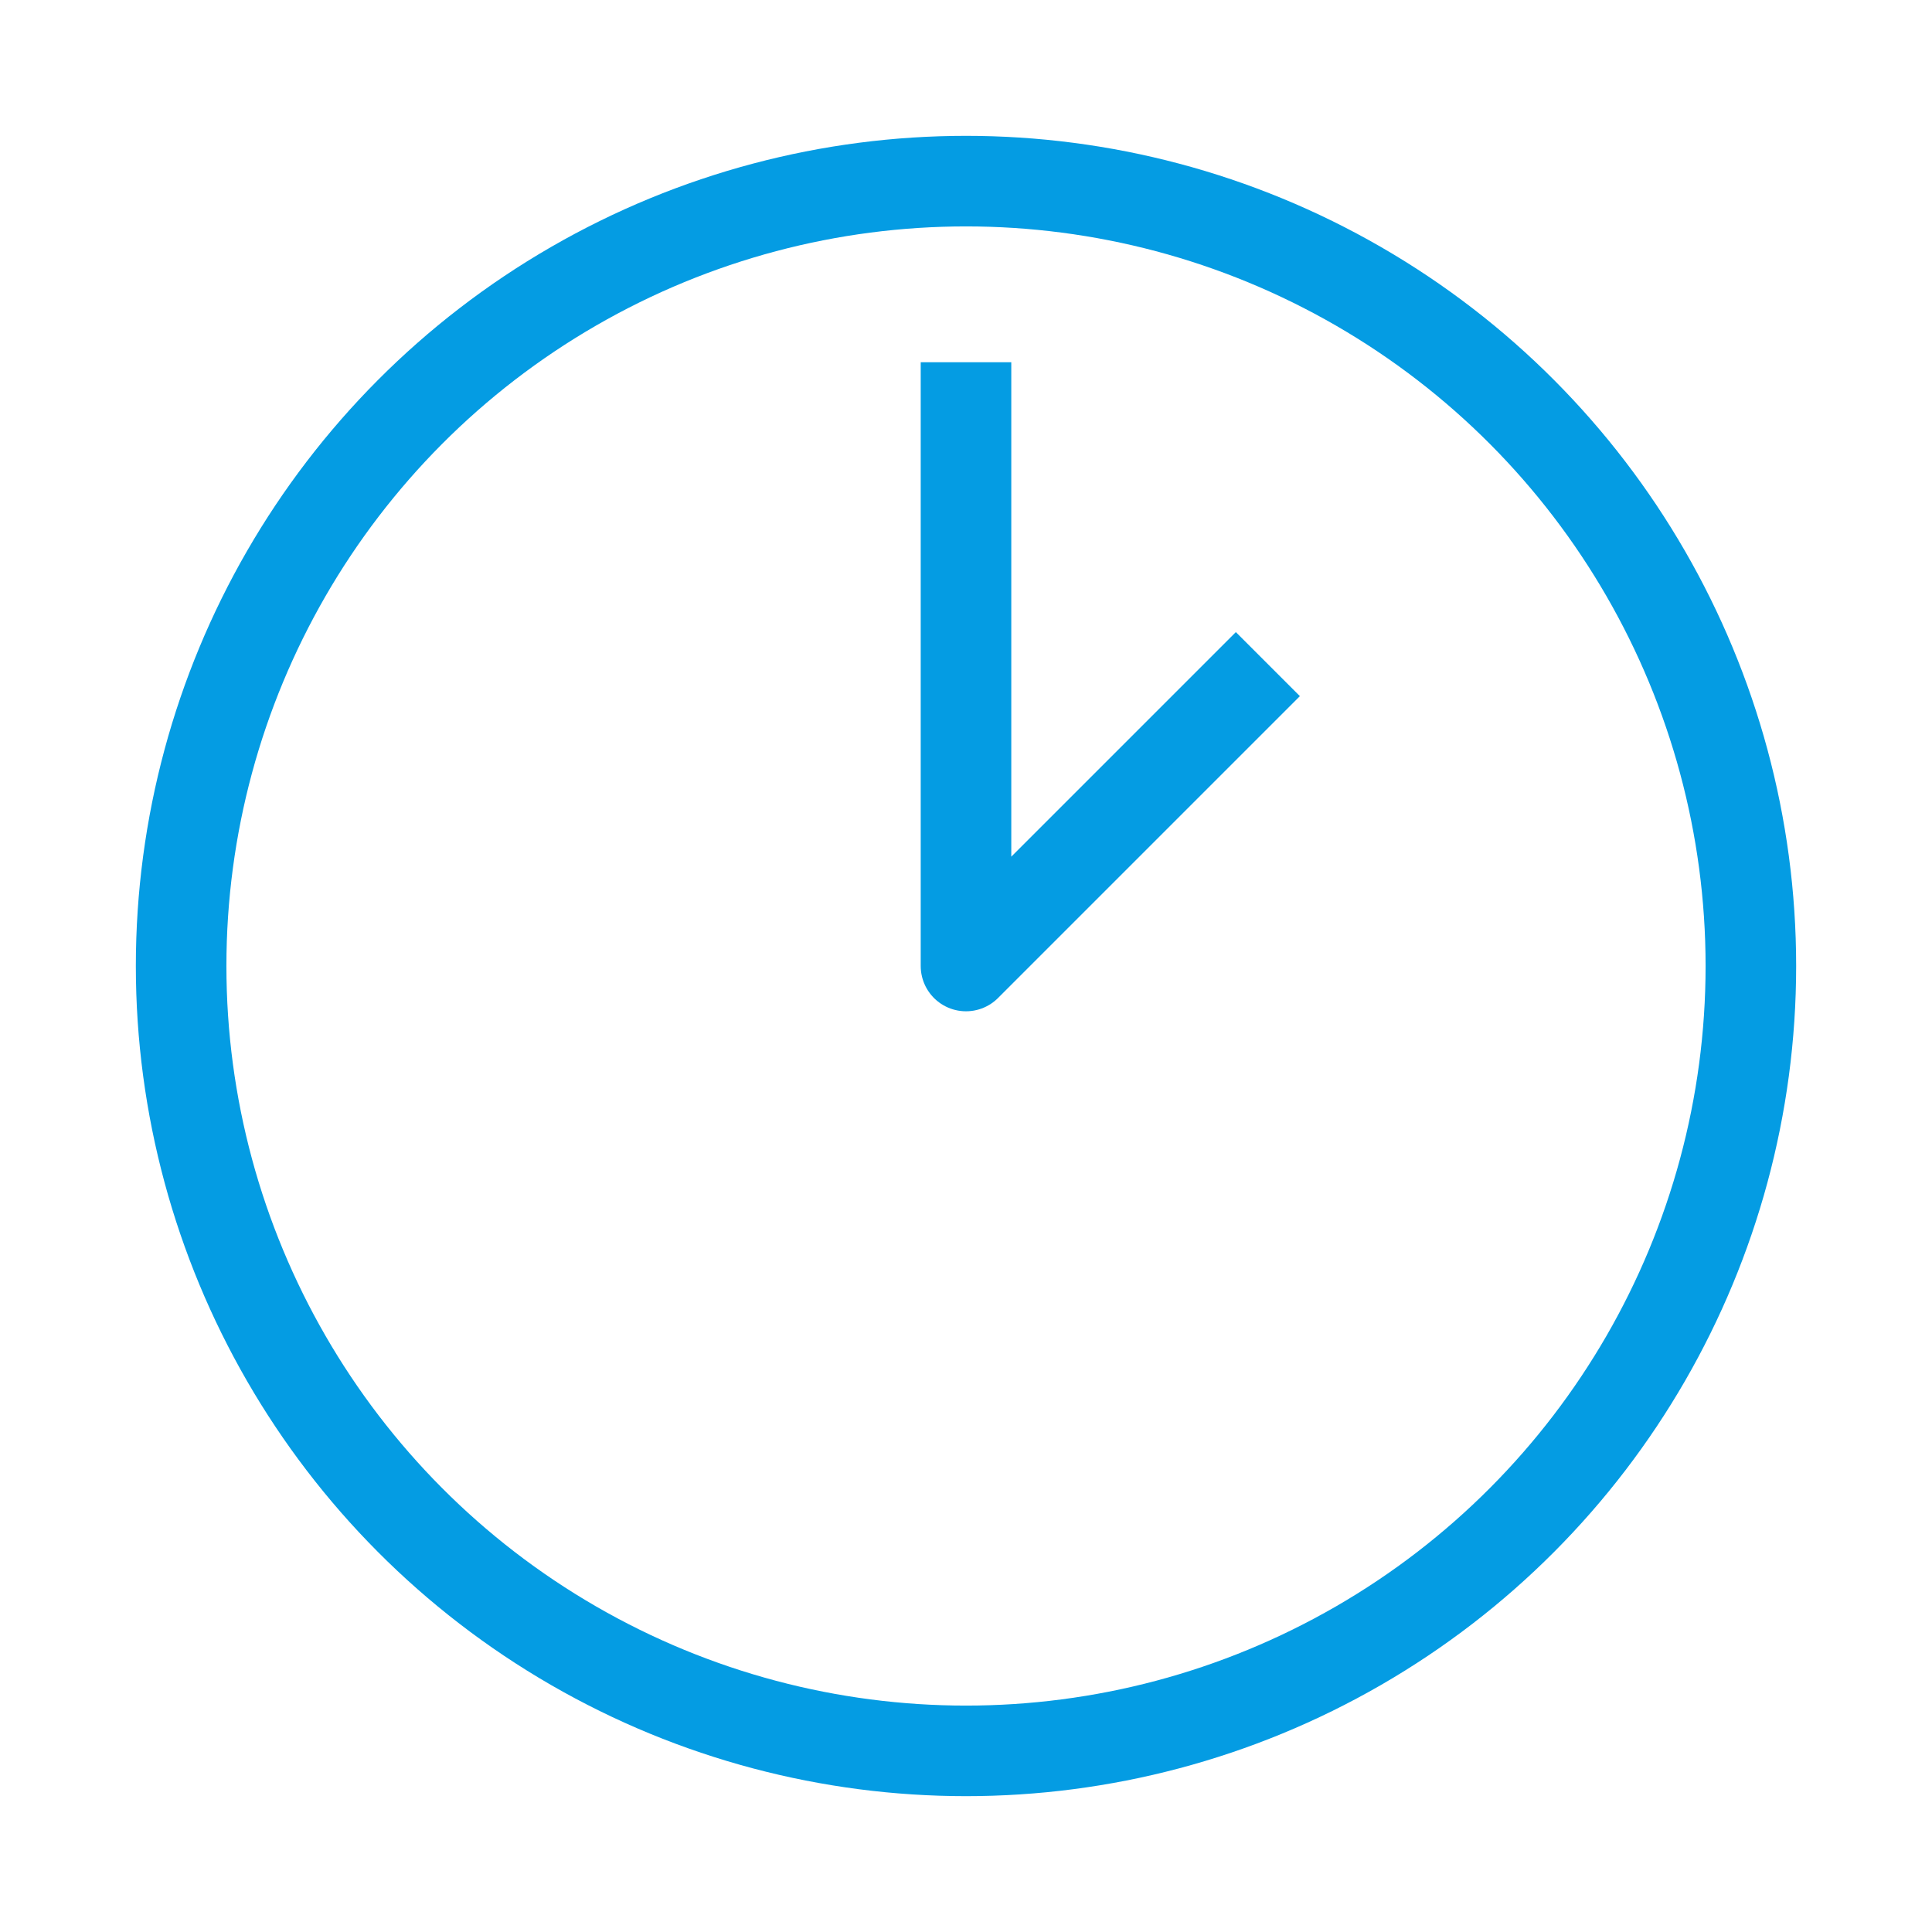 <?xml version="1.0" encoding="utf-8"?>
<!-- Generator: Adobe Illustrator 23.0.3, SVG Export Plug-In . SVG Version: 6.00 Build 0)  -->
<svg version="1.1" id="Icons" xmlns="http://www.w3.org/2000/svg" xmlns:xlink="http://www.w3.org/1999/xlink" x="0px" y="0px"
	 viewBox="0 0 32 32" style="enable-background:new 0 0 32 32;" xml:space="preserve">
<style type="text/css">
	.st0{fill:none;stroke:#049CE3;stroke-width:1.5;stroke-miterlimit:10;}
	.st1{fill:none;stroke:#049CE3;stroke-width:1.5;stroke-linejoin:round;stroke-miterlimit:10;}
	.st2{fill:none;stroke:#049CE3;stroke-width:1.5;stroke-linecap:round;stroke-linejoin:round;stroke-miterlimit:10;}
	.st3{fill:none;stroke:#049CE3;stroke-width:1.5;stroke-linecap:round;stroke-miterlimit:10;}
	.st4{fill:none;stroke:#049CE3;stroke-width:1.5;stroke-linejoin:round;stroke-miterlimit:10;stroke-dasharray:3;}
</style>
<circle class="st0" cx="16" cy="16" r="13"/>
<polyline class="st1" points="16,6 16,16 21,11 "/>
</svg>
